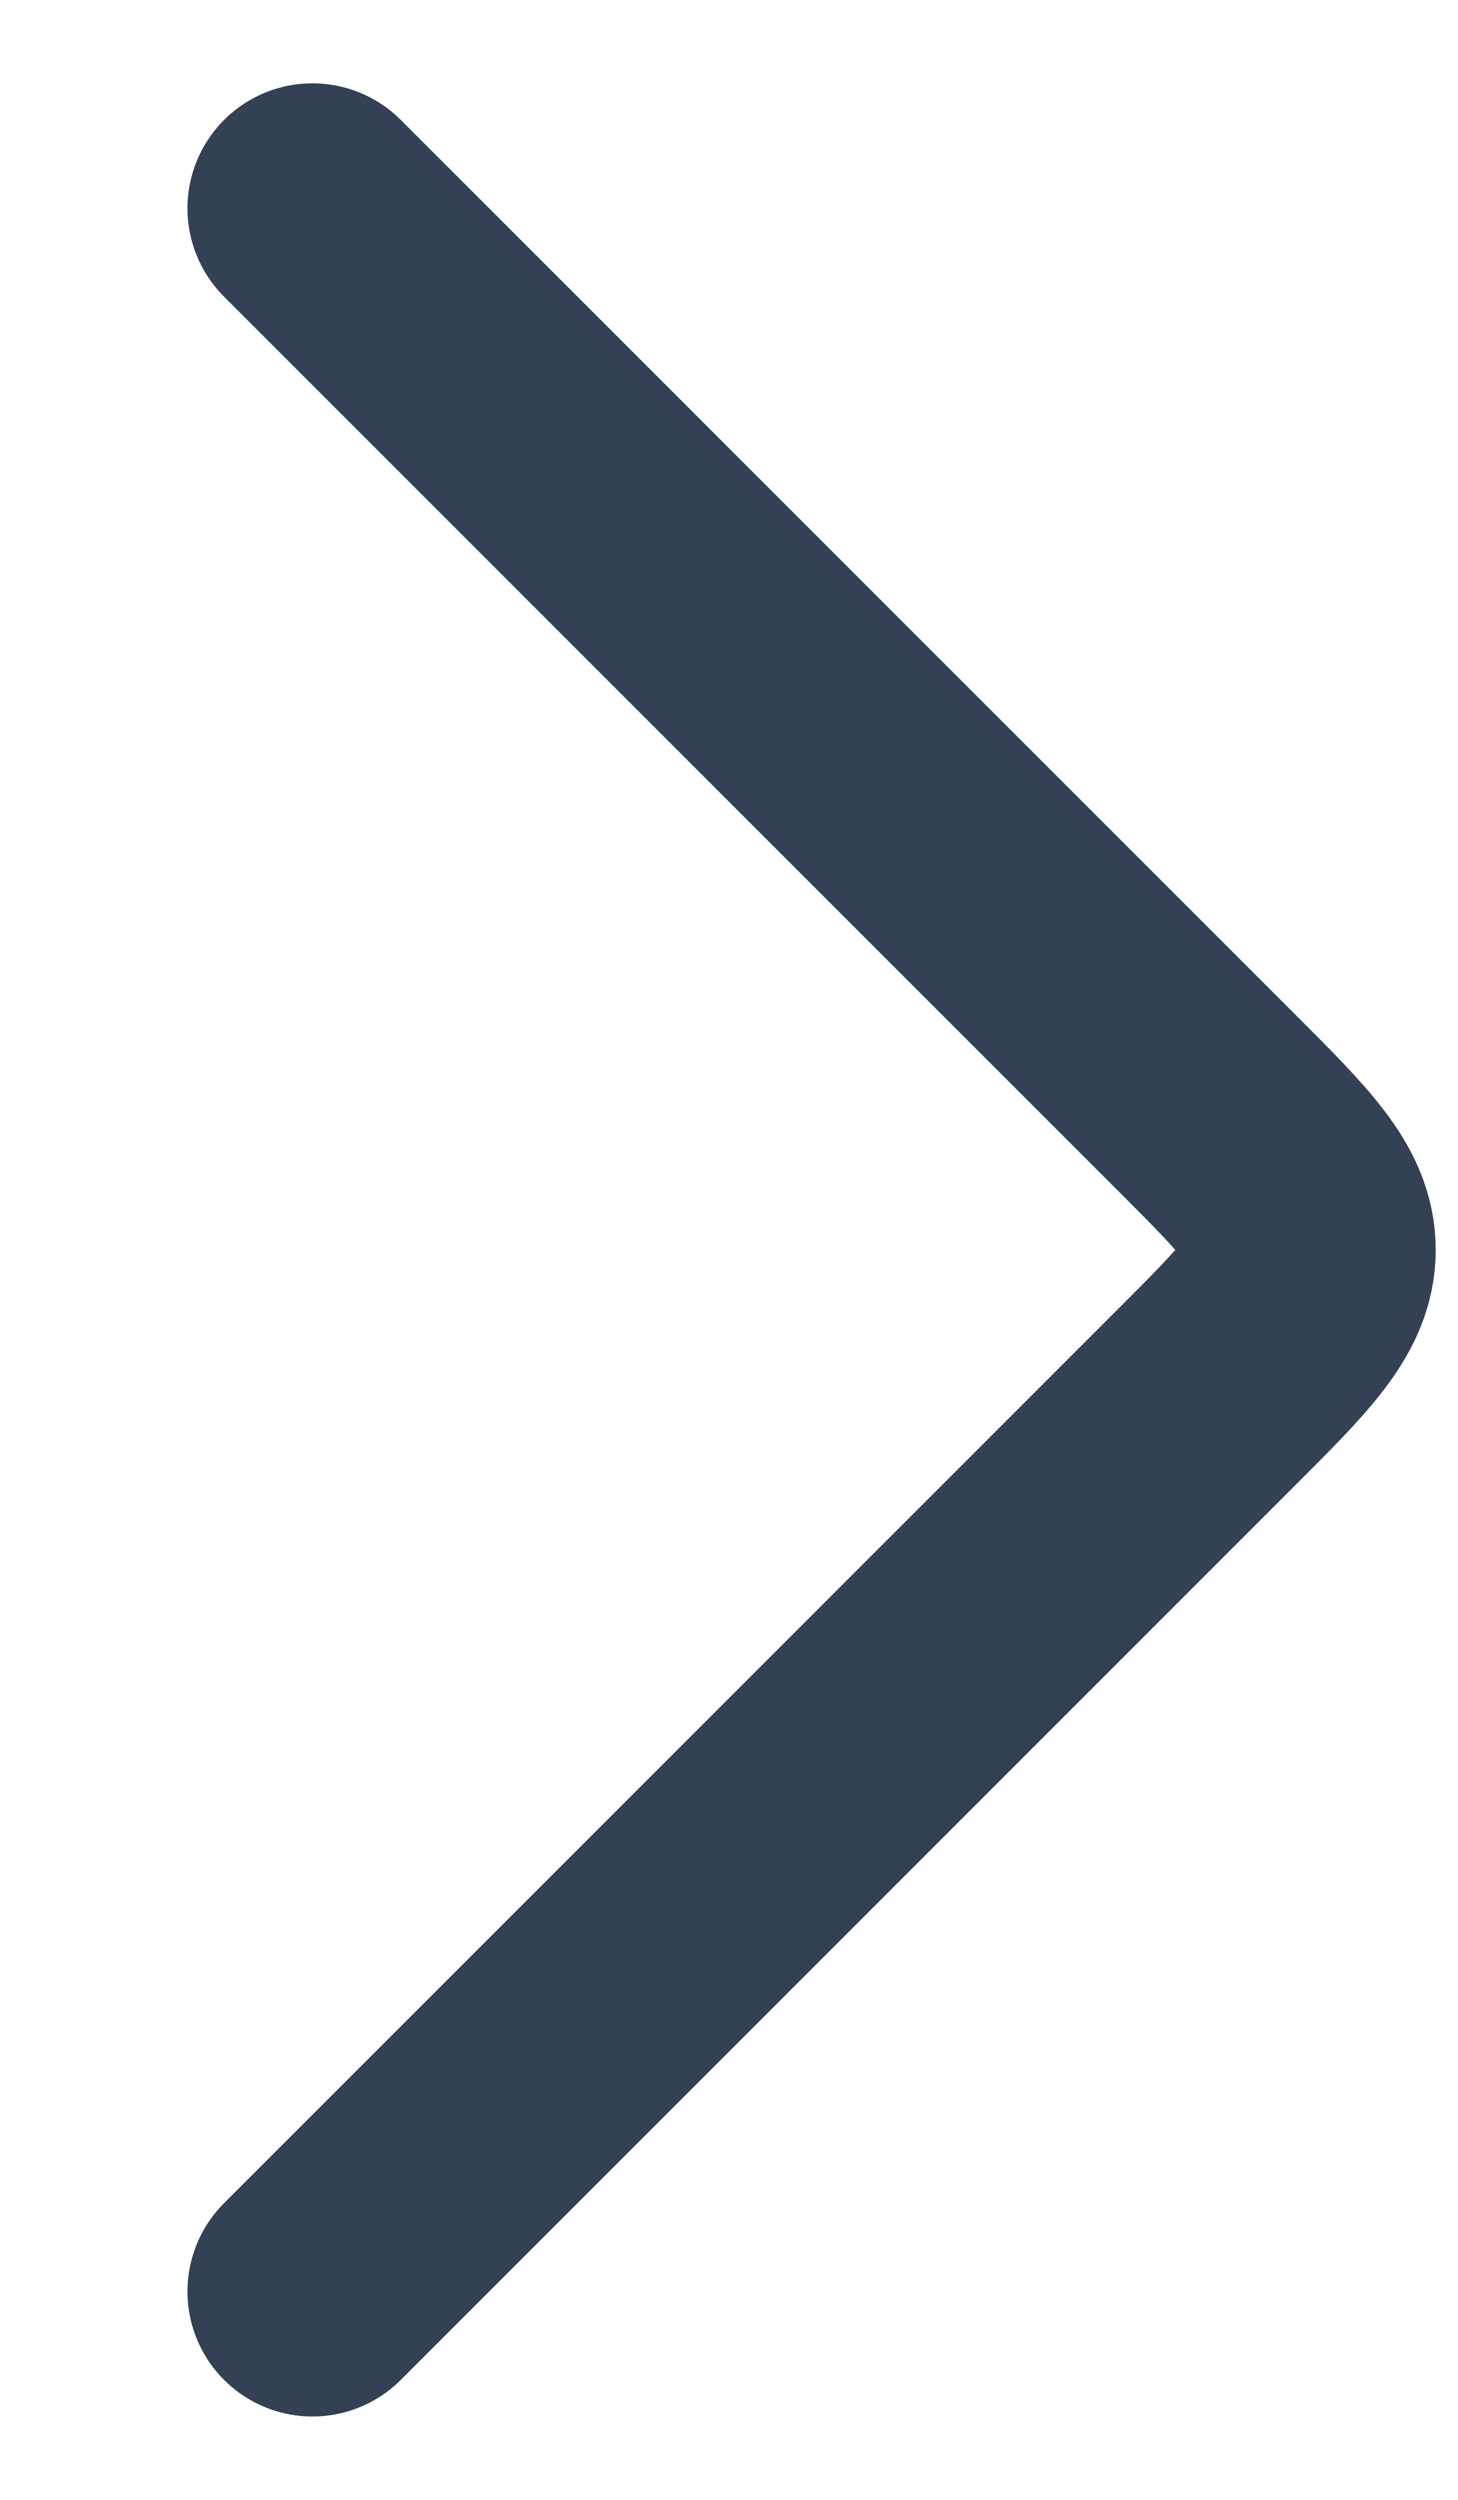 <svg width="7" height="12" viewBox="0 0 7 12" fill="none" xmlns="http://www.w3.org/2000/svg">
<path d="M1.5 11L5.793 6.707C6.126 6.374 6.293 6.207 6.293 6C6.293 5.793 6.126 5.626 5.793 5.293L1.5 1" stroke="#344054" stroke-width="1.2" stroke-linecap="round" stroke-linejoin="round"/>
</svg>
